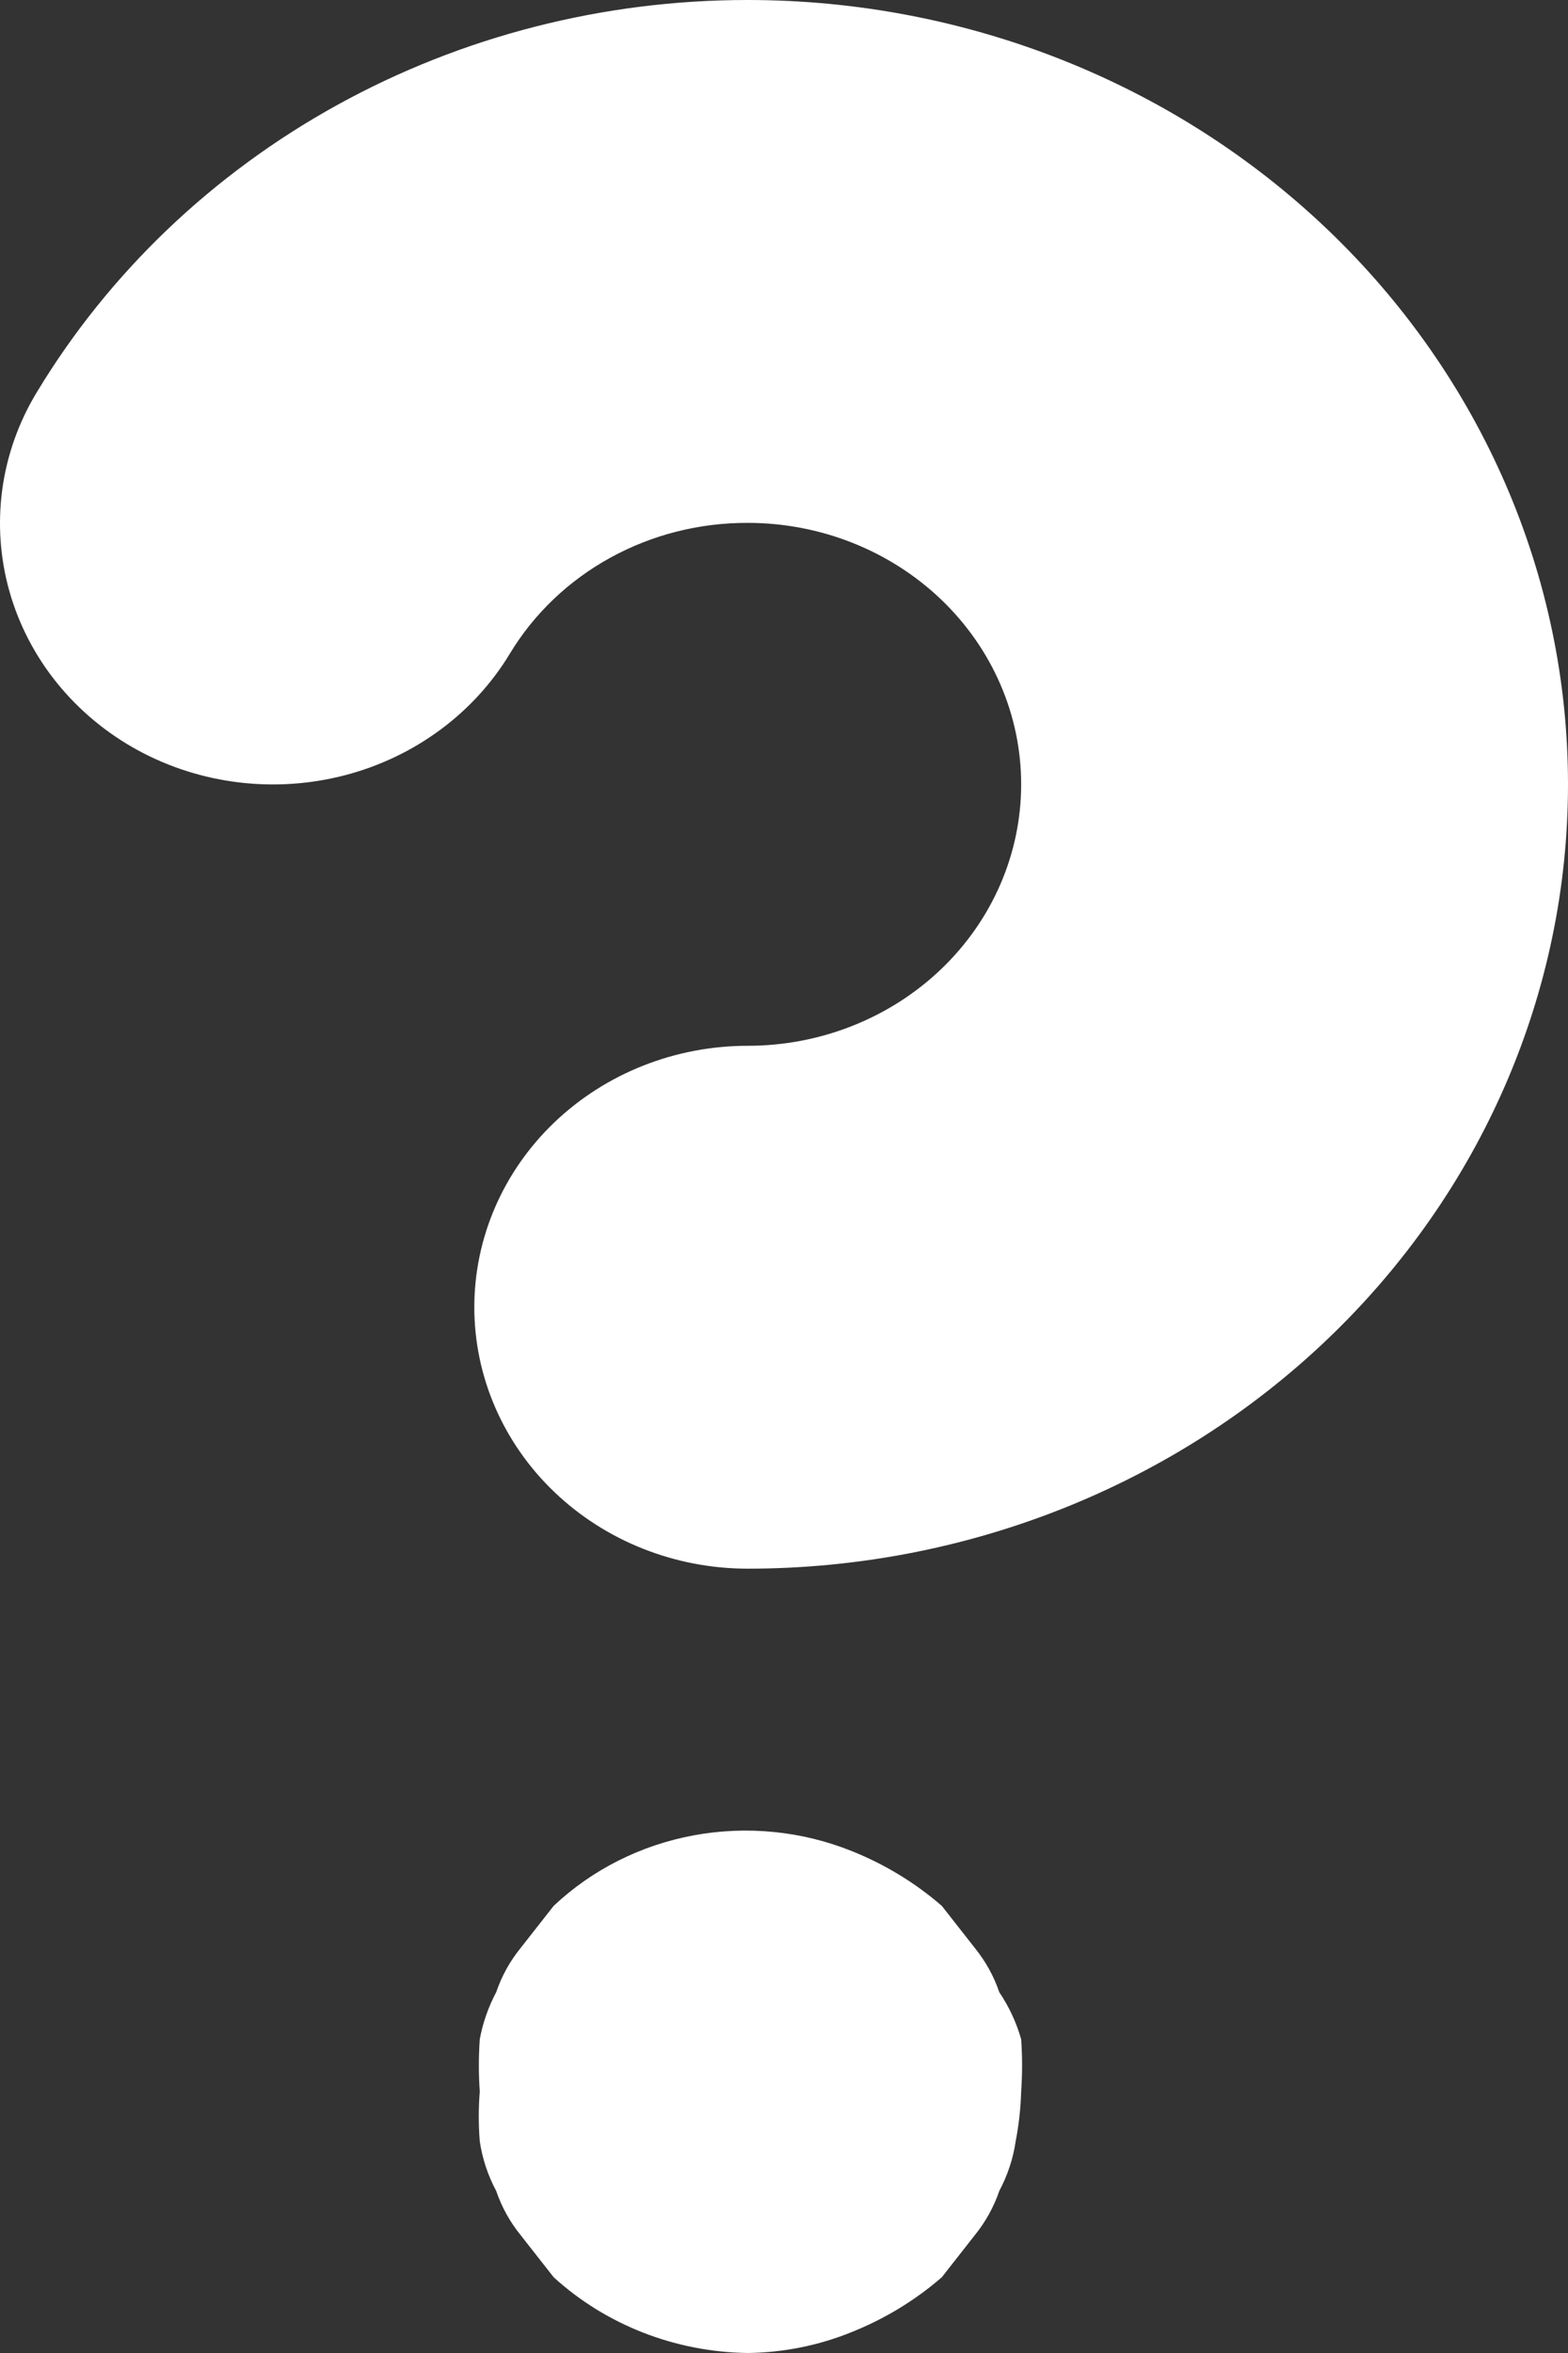 <svg width="40" height="60" viewBox="0 0 40 60" fill="none" xmlns="http://www.w3.org/2000/svg">
<rect x="0" y="0" width="40" height="60" fill="#333333" stroke="none"/>
<path d="M24.864 49.667C25.14 50.007 25.353 50.39 25.492 50.8C25.741 51.17 25.93 51.575 26.05 52C26.081 52.444 26.081 52.889 26.05 53.333C26.038 53.758 25.991 54.182 25.91 54.6C25.846 55.042 25.704 55.47 25.492 55.867C25.353 56.276 25.14 56.66 24.864 57L24.027 58.067C23.349 58.656 22.571 59.129 21.725 59.467C20.887 59.808 19.986 59.989 19.075 60C17.228 59.975 15.459 59.285 14.123 58.067L13.286 57C13.009 56.66 12.797 56.276 12.658 55.867C12.445 55.47 12.304 55.042 12.239 54.6C12.205 54.178 12.205 53.755 12.239 53.333C12.208 52.889 12.208 52.444 12.239 52C12.316 51.582 12.457 51.178 12.658 50.8C12.797 50.39 13.009 50.007 13.286 49.667L14.123 48.6C15.103 47.675 16.349 47.048 17.702 46.799C19.055 46.55 20.455 46.69 21.725 47.2C22.571 47.538 23.349 48.011 24.027 48.6L24.864 49.667Z" fill="white"/>
<path d="M8.605 2.676C11.788 0.921 15.399 -0.002 19.075 4.11185e-06C24.625 4.22363e-06 29.947 2.107 33.871 5.858C37.795 9.609 40 14.696 40 20C40 25.304 37.795 30.391 33.871 34.142C29.947 37.893 24.625 40 19.075 40C17.225 40 15.451 39.298 14.143 38.047C12.835 36.797 12.1 35.101 12.1 33.333C12.1 31.565 12.835 29.869 14.143 28.619C15.451 27.369 17.225 26.667 19.075 26.667C20.925 26.667 22.699 25.964 24.007 24.714C25.315 23.464 26.05 21.768 26.05 20C26.05 18.232 25.315 16.536 24.007 15.286C22.699 14.036 20.925 13.333 19.075 13.333C17.846 13.329 16.637 13.634 15.572 14.22C14.506 14.805 13.621 15.649 13.007 16.667C12.086 18.192 10.572 19.307 8.795 19.769C7.018 20.231 5.122 20.003 3.52 19.133C2.721 18.698 2.02 18.115 1.457 17.42C0.894 16.724 0.481 15.929 0.241 15.08C0.001 14.231 -0.06 13.345 0.059 12.473C0.179 11.601 0.478 10.761 0.94 10C2.777 6.958 5.421 4.432 8.605 2.676Z" fill="white"/>
</svg>
